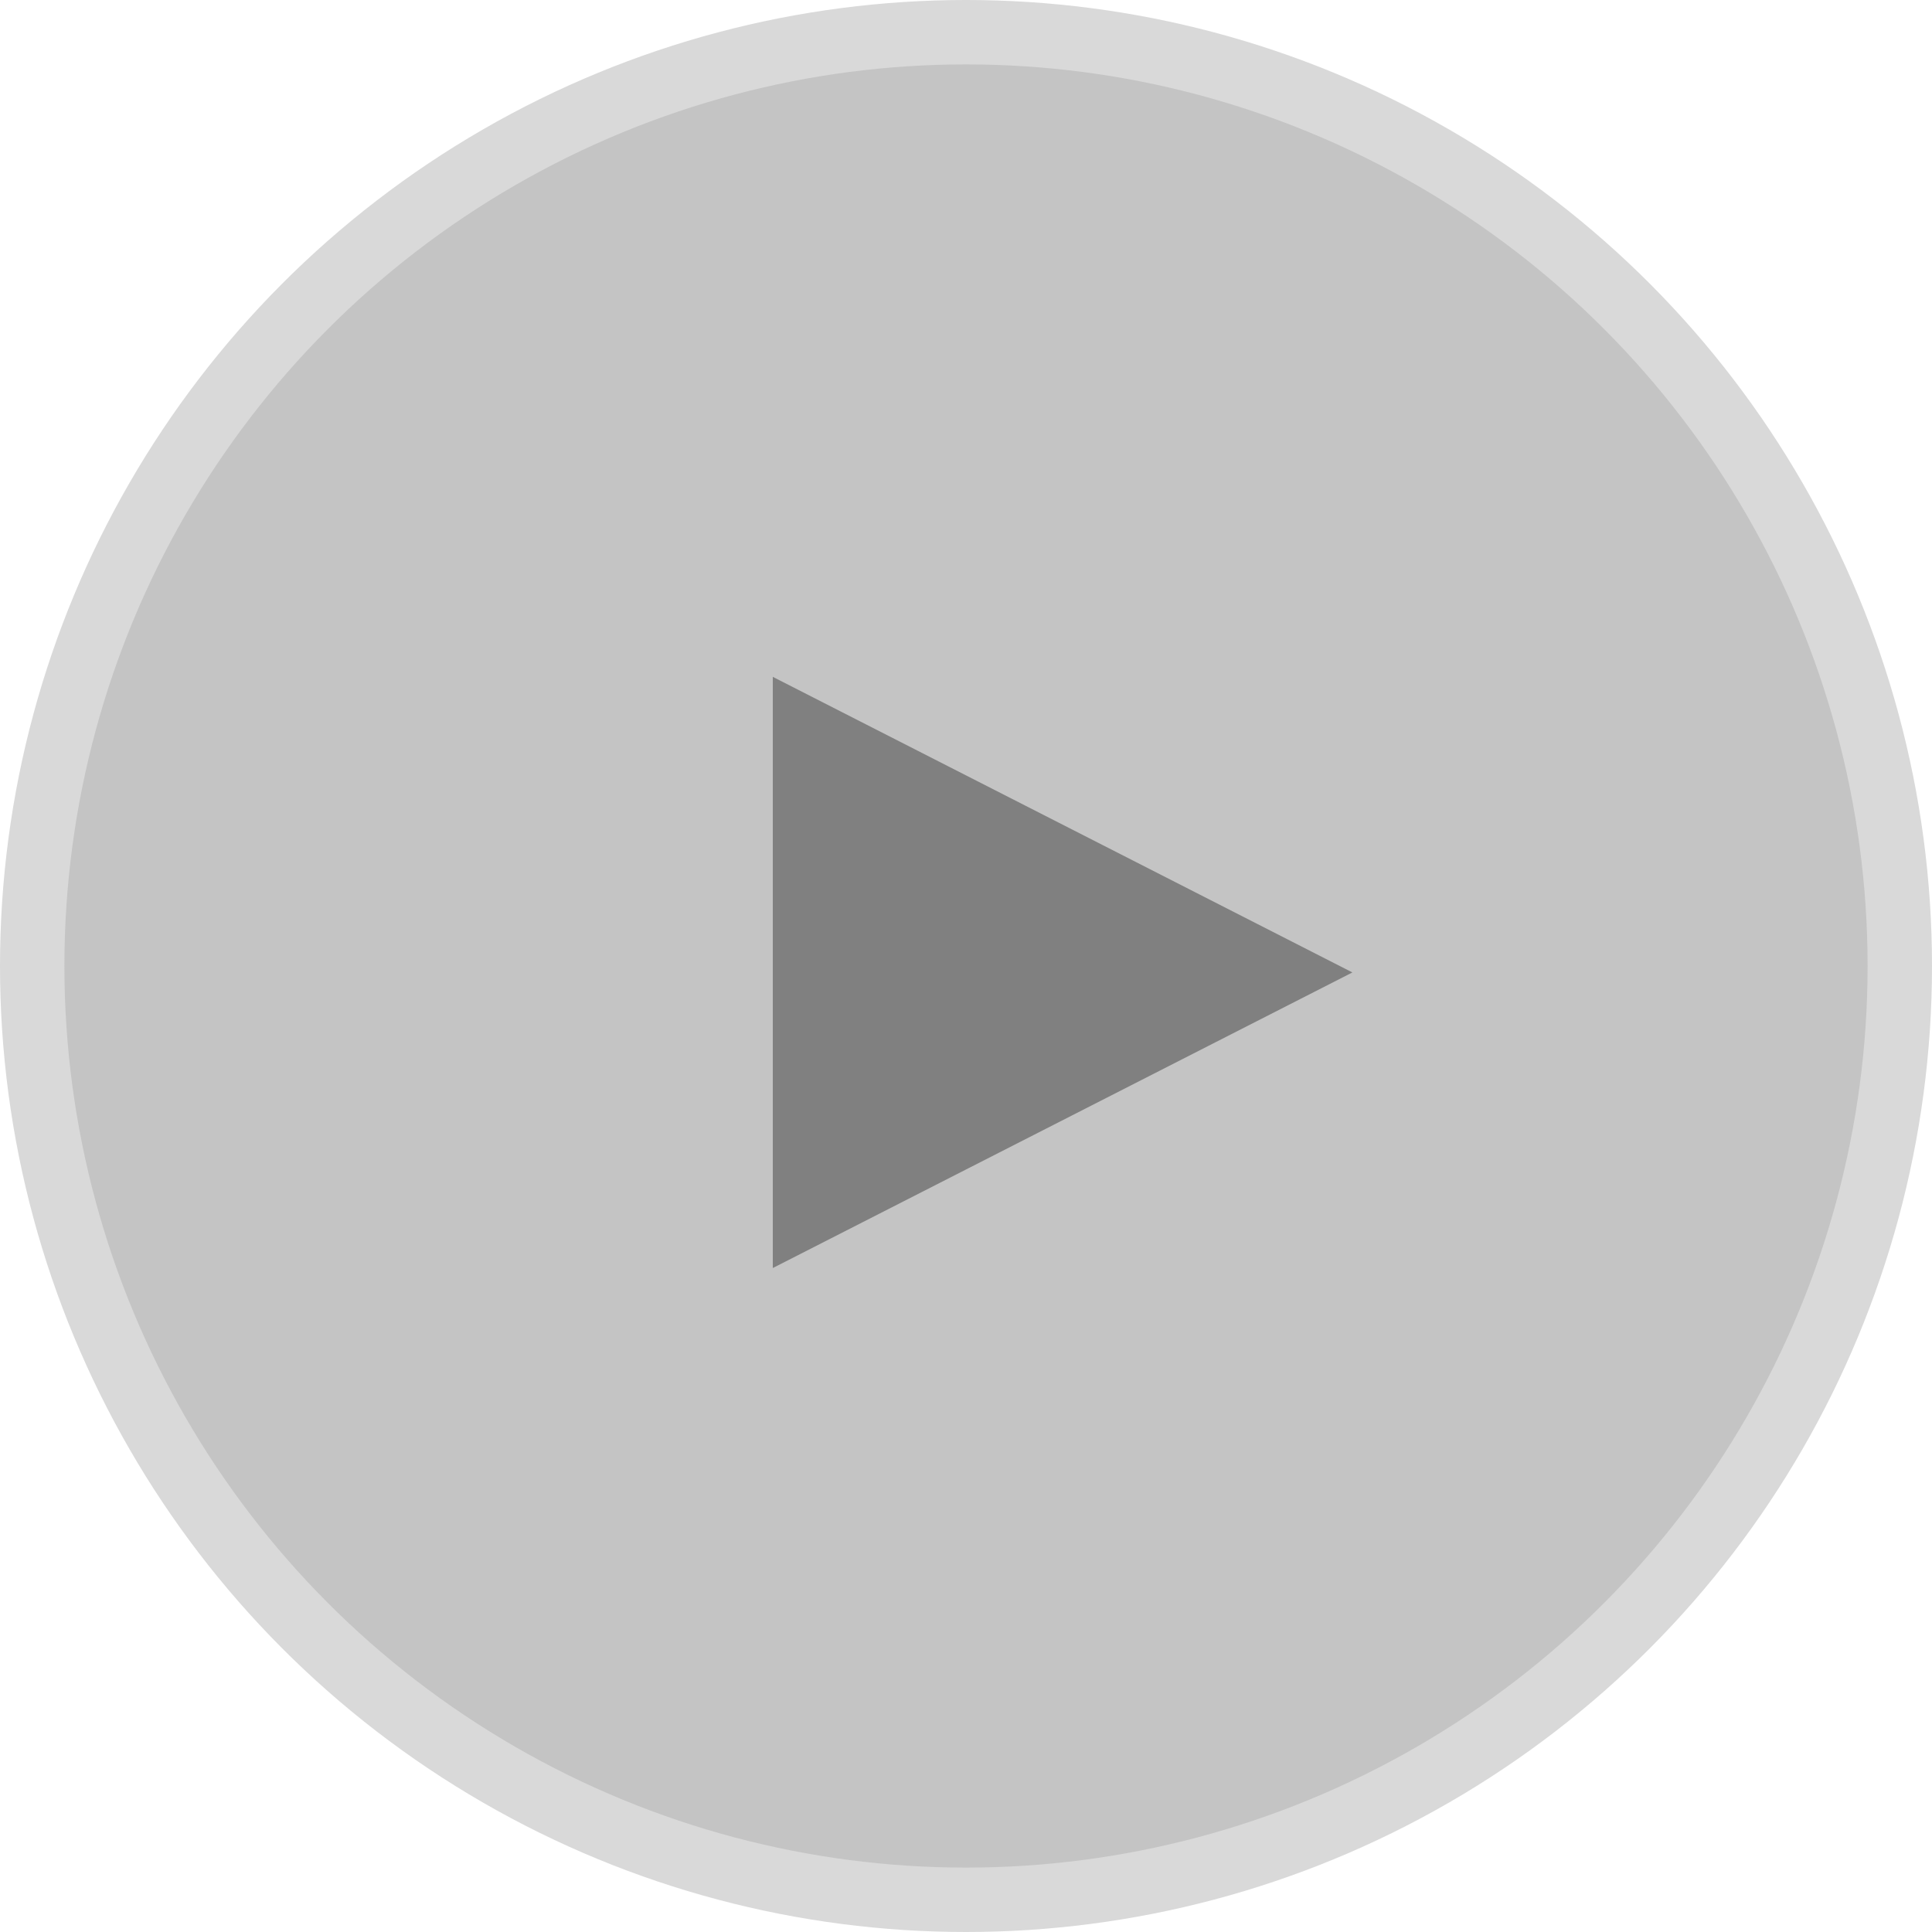 <svg width="300" height="300" viewBox="0 0 300 300" fill="none" xmlns="http://www.w3.org/2000/svg">
<circle cx="150" cy="150" r="150" fill="#D9D9D9"/>
<circle cx="150" cy="150" r="140" fill="#C4C4C4"/>
<path d="M210 151L120 196.899V105.101L210 151Z" fill="#808080"/>
</svg>

